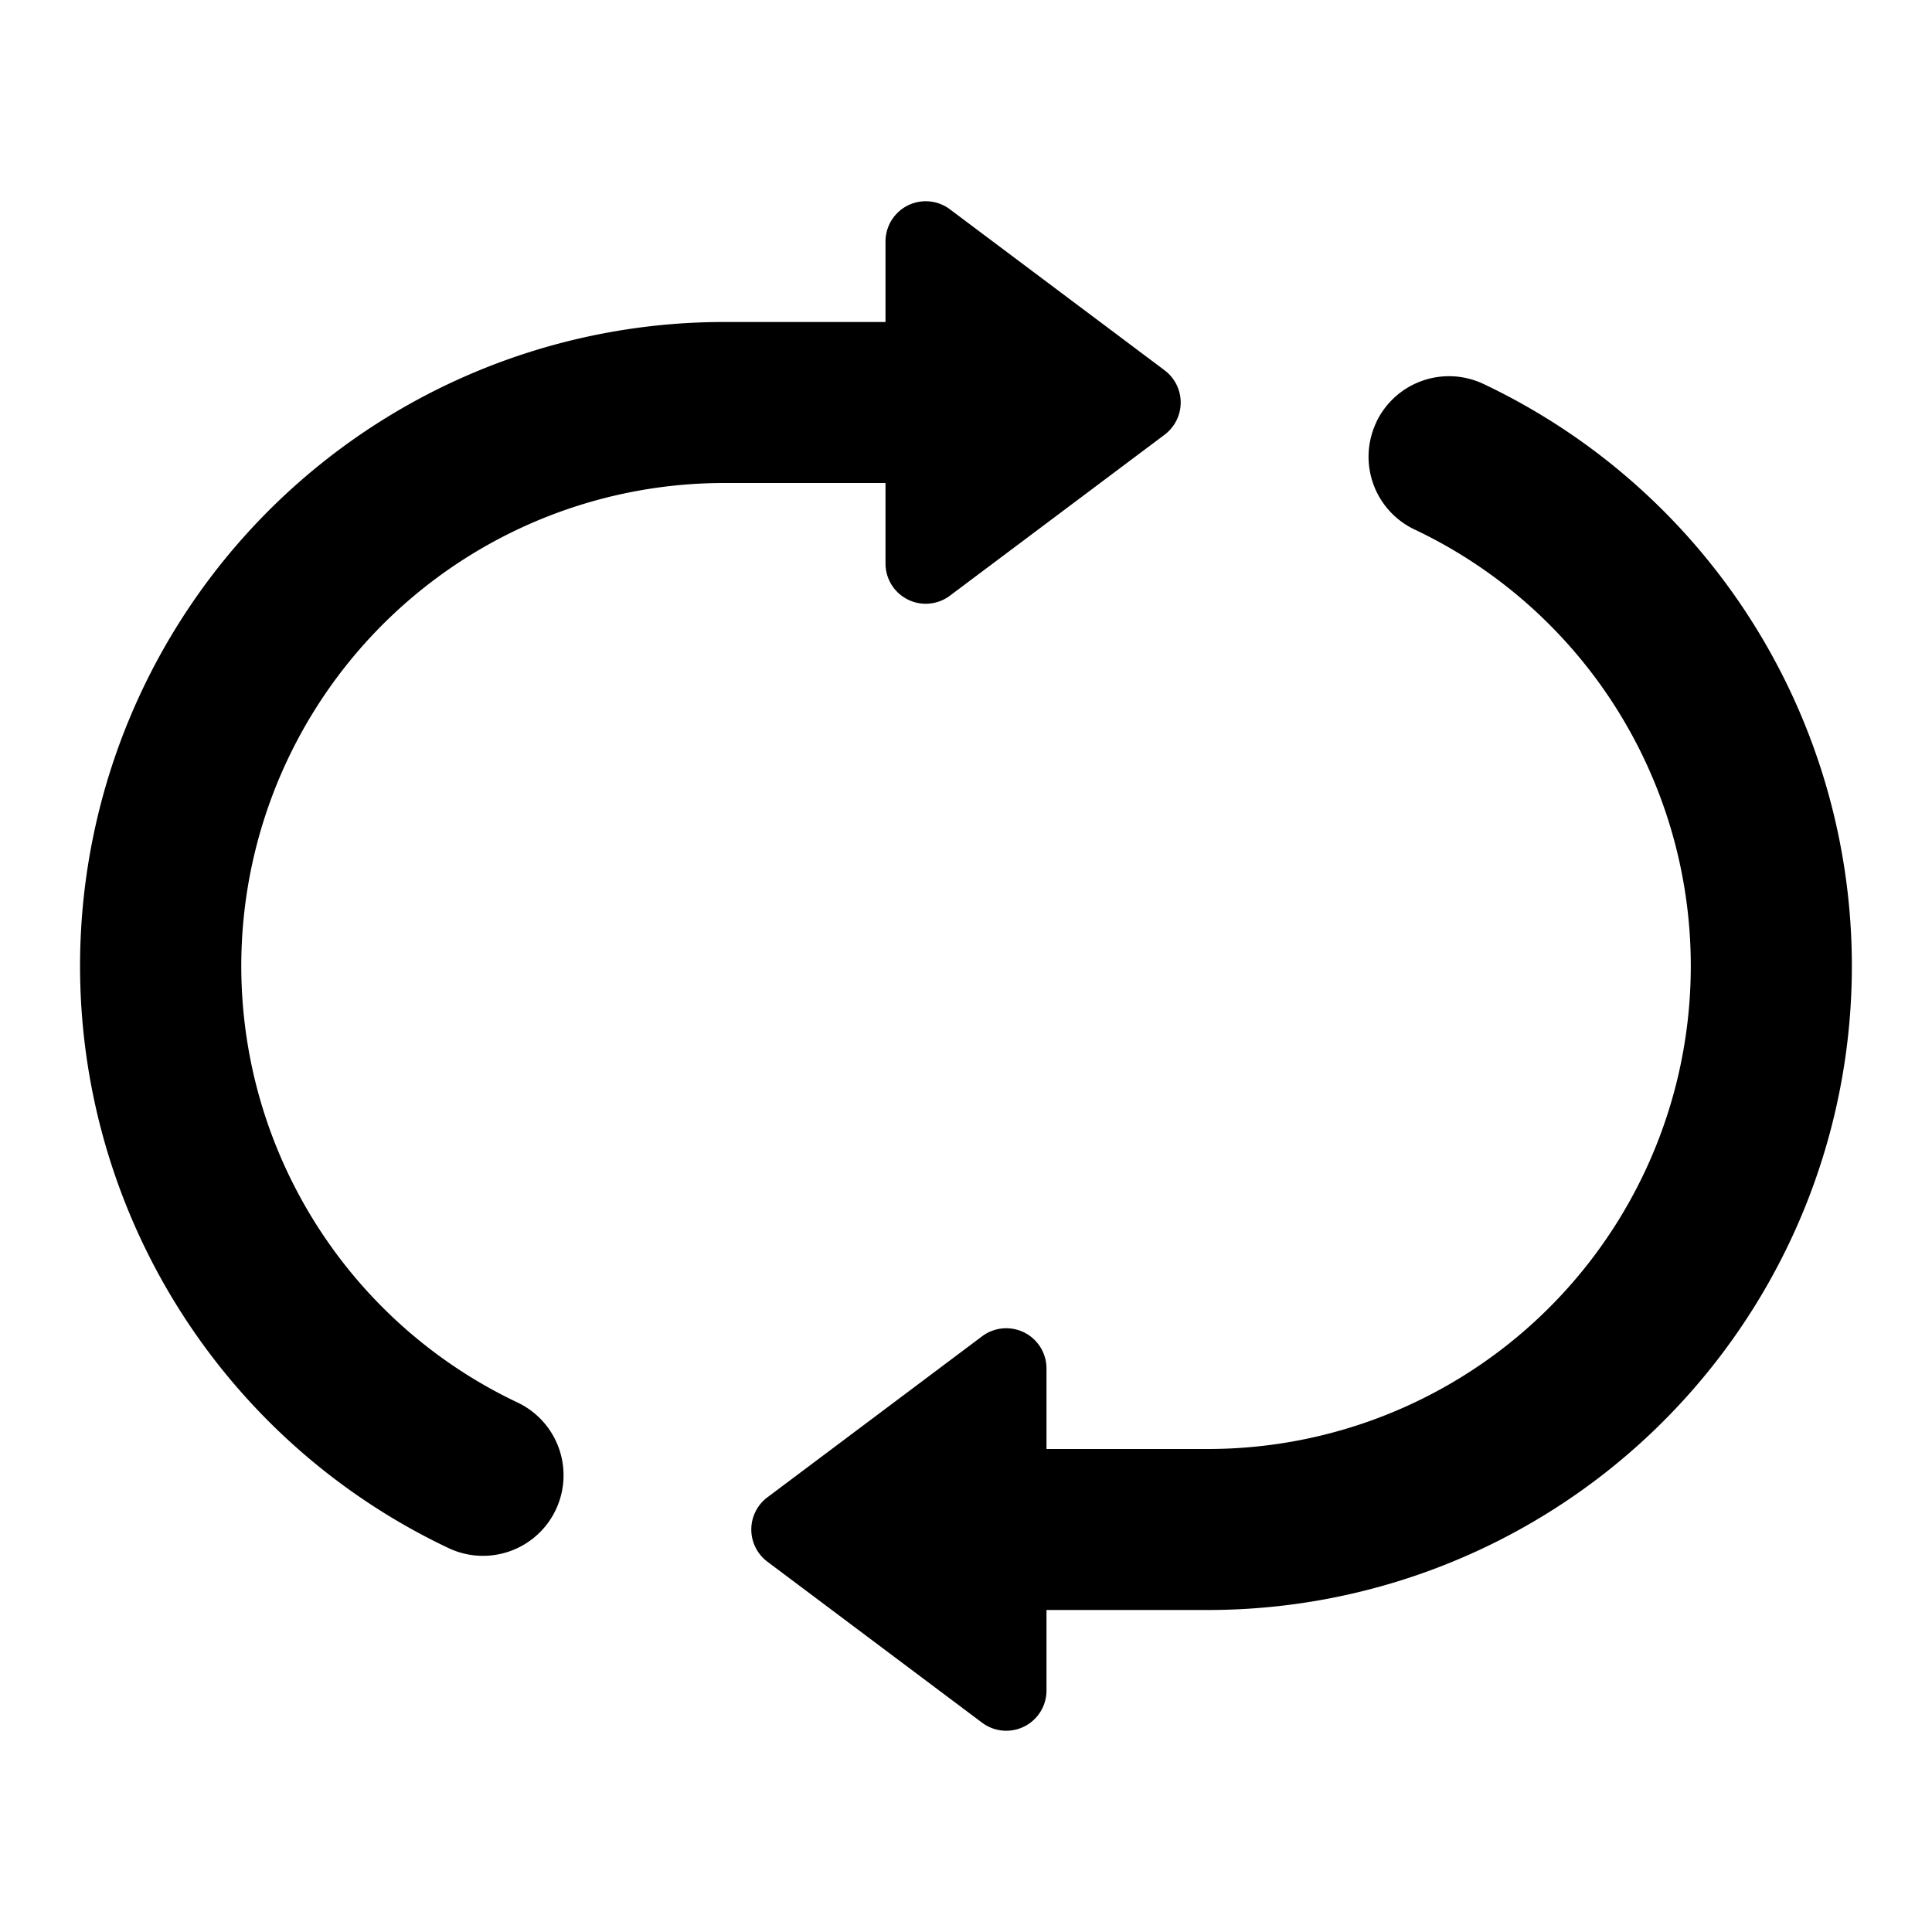 <svg t="1719315652786" class="icon" viewBox="0 0 1024 1024" version="1.1" xmlns="http://www.w3.org/2000/svg" p-id="752"><path d="M384 256a256 256 0 0 0-109.653 487.381 42.667 42.667 0 0 1-36.693 77.099A341.333 341.333 0 0 1 384 170.667h128a42.667 42.667 0 1 1 0 85.333H384z m345.472-32.256a42.667 42.667 0 0 1 56.832-20.224A341.333 341.333 0 0 1 640 853.333h-85.291a42.667 42.667 0 1 1 0-85.333h85.333a256 256 0 0 0 109.653-487.381 42.667 42.667 0 0 1-20.181-56.875z" p-id="753"></path><path d="M406.741 793.6a21.333 21.333 0 0 0 0 34.133l113.792 85.333a21.333 21.333 0 0 0 34.133-17.067v-170.667a21.333 21.333 0 0 0-34.133-17.067l-113.792 85.333zM617.259 196.267a21.333 21.333 0 0 1 0 34.133l-113.792 85.333A21.333 21.333 0 0 1 469.333 298.667V128a21.333 21.333 0 0 1 34.133-17.067l113.792 85.333z" p-id="754"></path></svg>